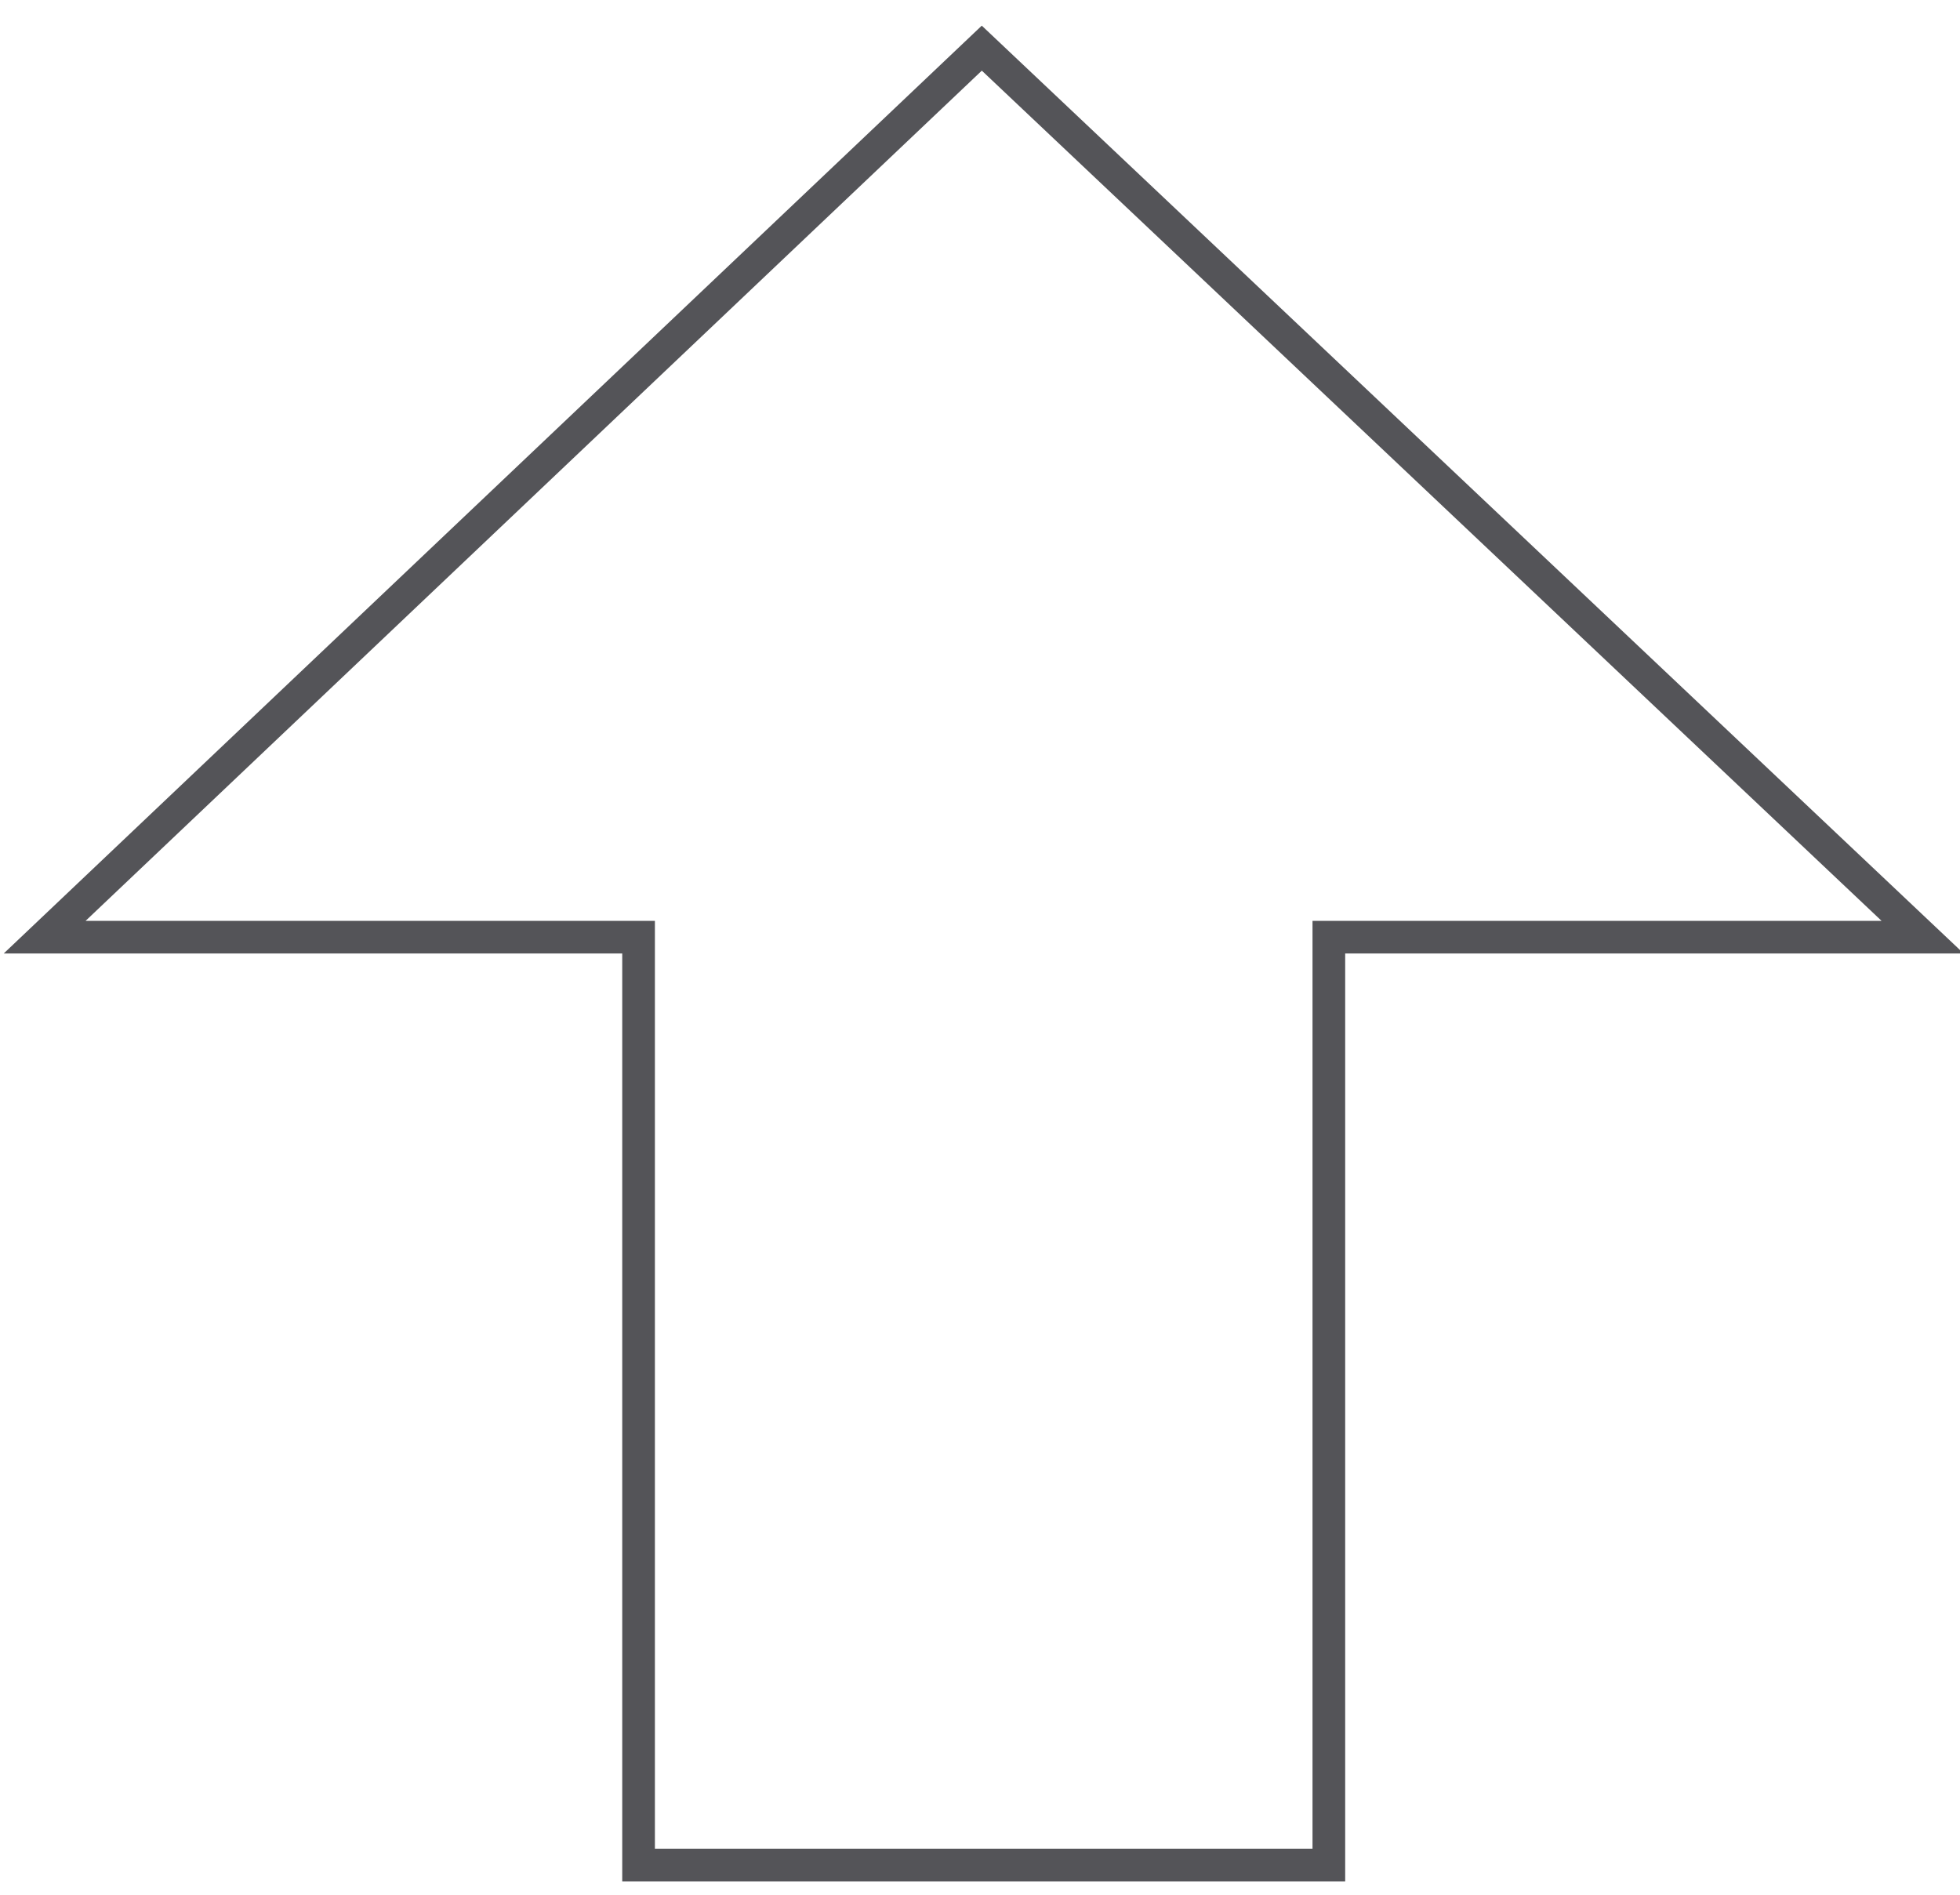 <?xml version="1.0" encoding="UTF-8"?>
<svg width="60px" height="58px" viewBox="0 0 60 58" version="1.1" xmlns="http://www.w3.org/2000/svg" xmlns:xlink="http://www.w3.org/1999/xlink">
    <title>12</title>
    <g id="页面-1" stroke="none" stroke-width="1" fill="none" fill-rule="evenodd">
        <g id="6-基础形状1" transform="translate(-161, -183)" stroke="#545458">
            <path d="M191.055,184.474 L219.856,211.688 L201.679,211.688 L201.679,240.091 L180.548,240.091 L180.548,211.688 L162.367,211.688 L191.055,184.474 Z" id="12"></path>
        </g>
    </g>
</svg>
